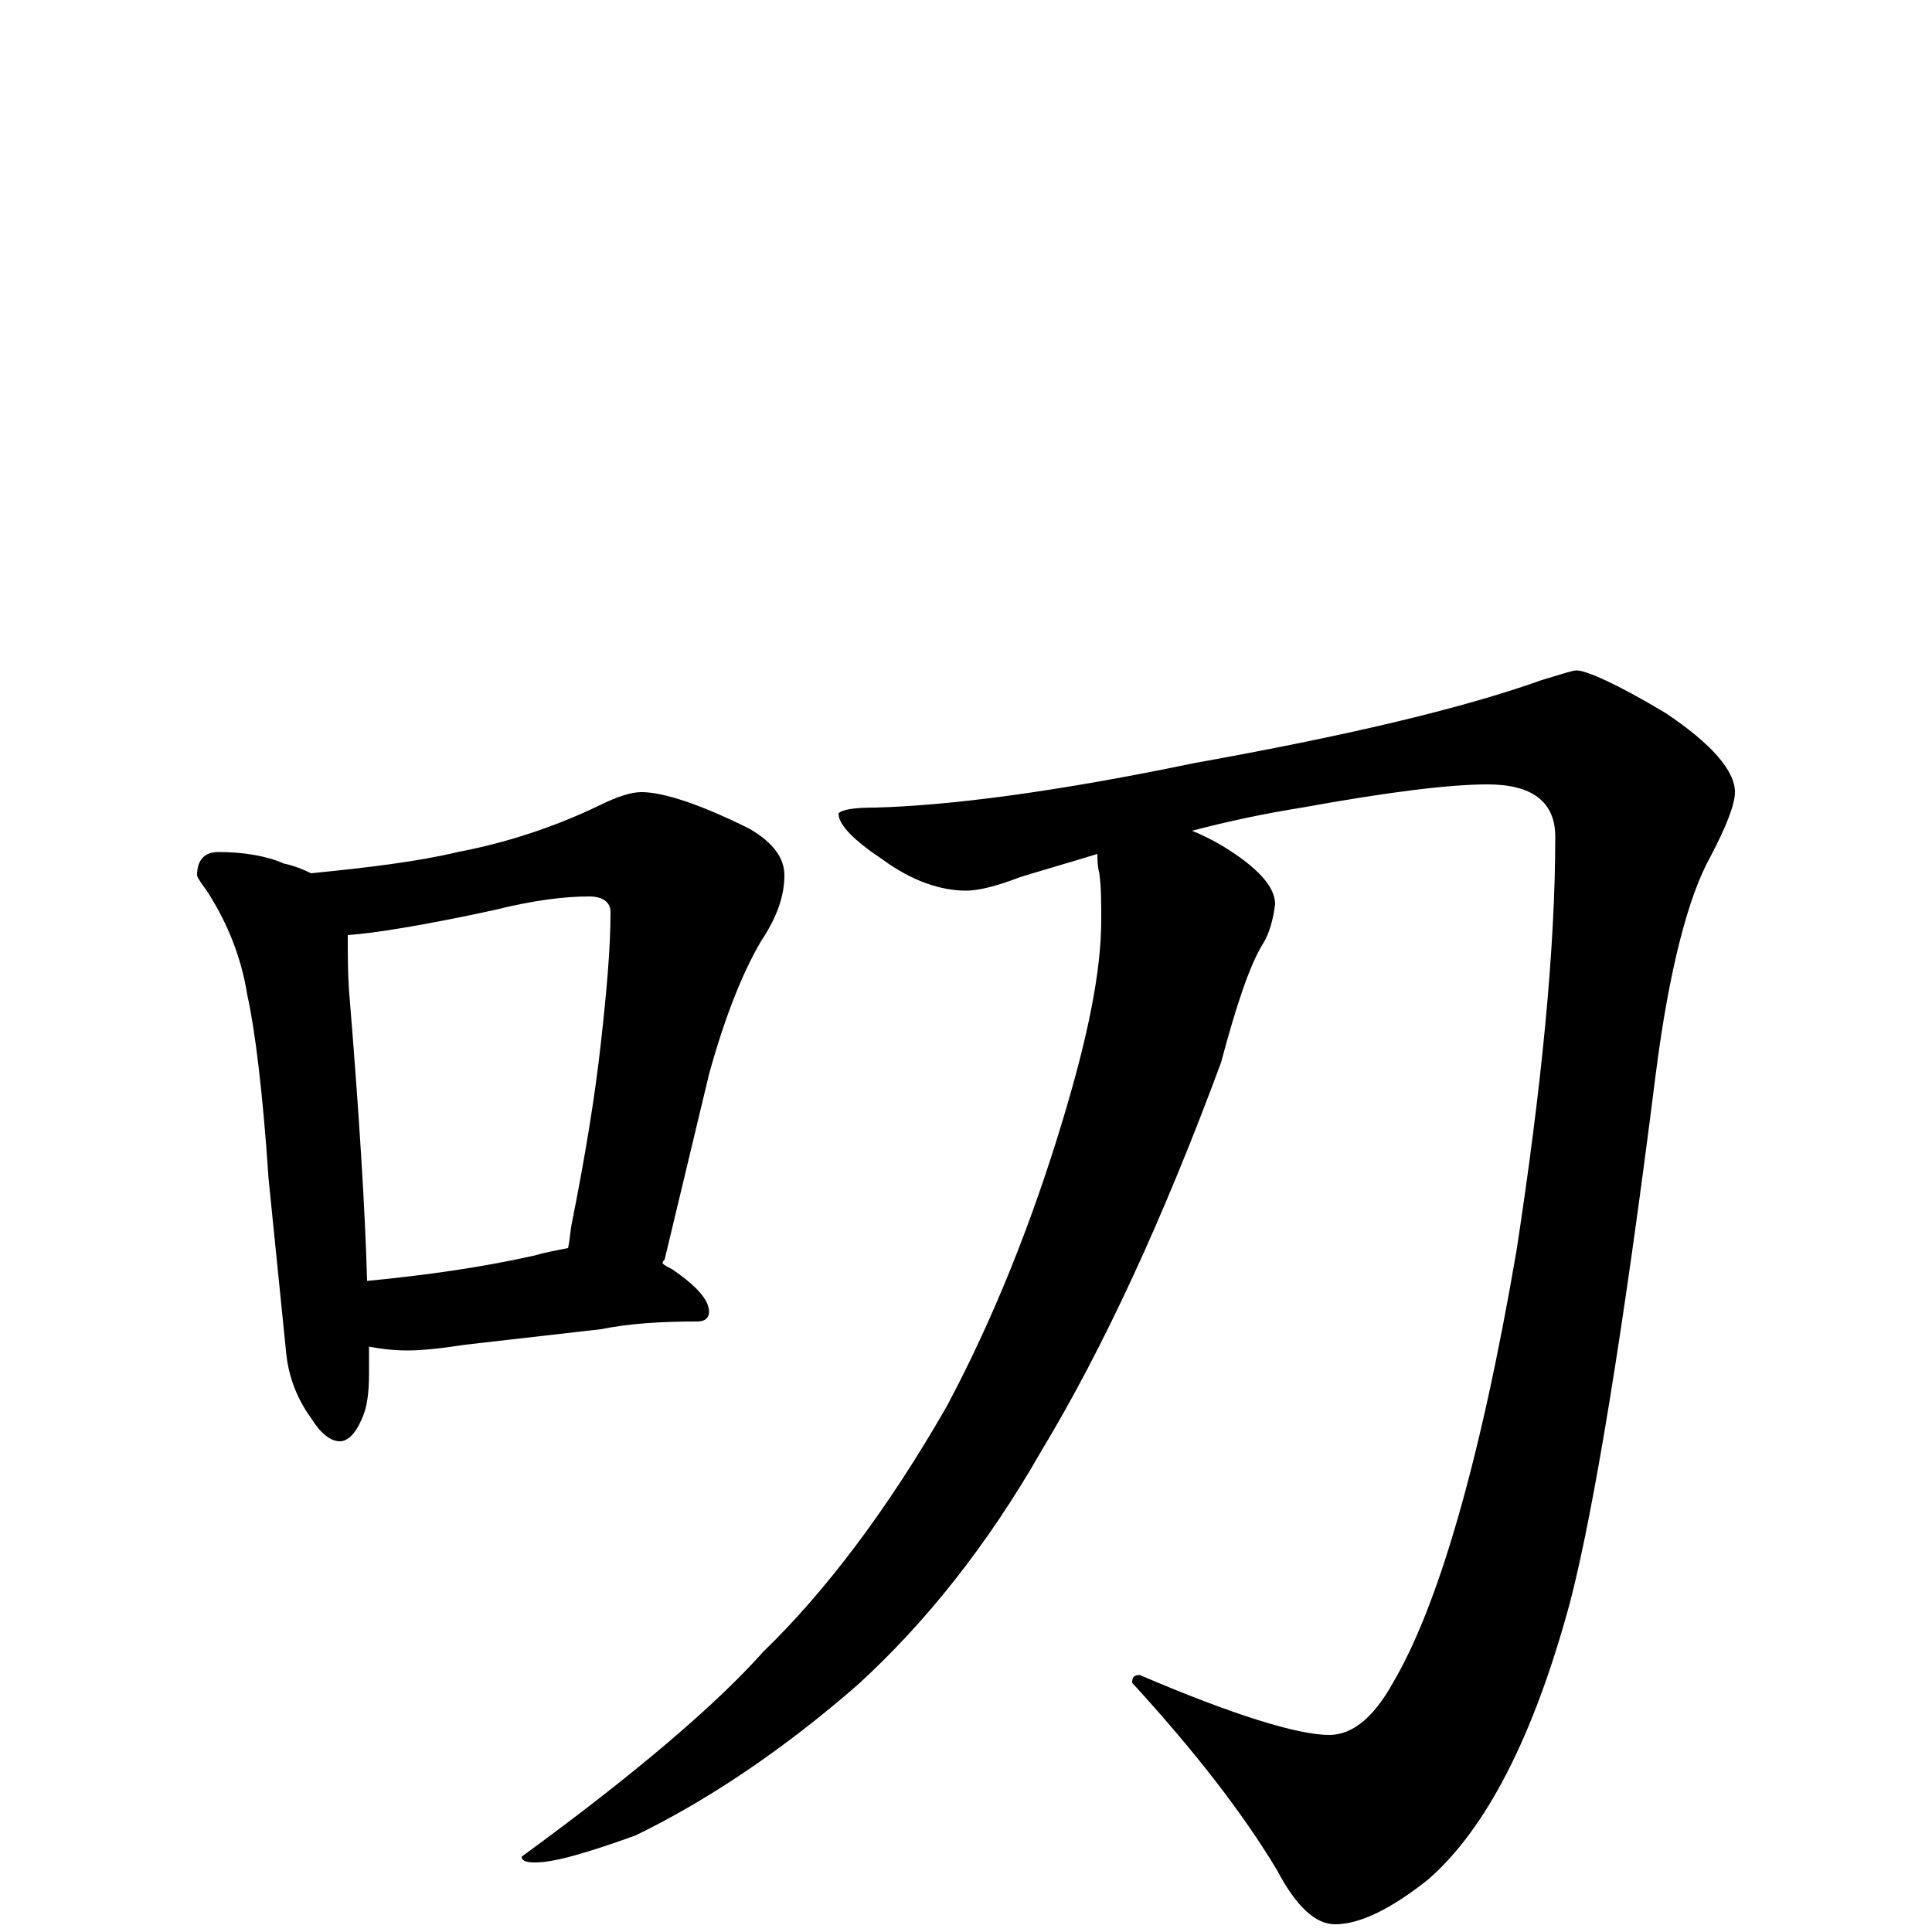 <?xml version="1.0" encoding="utf-8" ?>
<!DOCTYPE svg PUBLIC "-//W3C//DTD SVG 1.1//EN" "http://www.w3.org/Graphics/SVG/1.1/DTD/svg11.dtd">
<svg version="1.1" id="Layer_1" xmlns="http://www.w3.org/2000/svg" xmlns:xlink="http://www.w3.org/1999/xlink" x="0px" y="145px" width="1000px" height="1000px" viewBox="0 0 1000 1000" enable-background="new 0 0 1000 1000" xml:space="preserve">
<g id="Layer_1">
<path id="glyph" transform="matrix(1 0 0 -1 0 1000)" d="M113,559C126,559 138,557 147,553C152,552 157,550 161,548C191,551 216,554 237,559C263,564 287,572 310,583C320,588 327,590 332,590C343,590 362,584 388,571C400,564 406,556 406,547C406,536 402,525 394,513C384,496 375,473 367,444l-23,-96C343,347 343,347 343,346C344,345 346,344 348,343C361,334 367,327 367,321C367,318 365,316 361,316C342,316 326,315 311,312l-70,-8C228,302 218,301 211,301C203,301 196,302 191,303C191,298 191,294 191,289C191,279 190,271 187,265C184,258 180,254 176,254C171,254 166,258 161,266C153,277 149,289 148,301l-9,89C136,435 132,467 128,485C125,504 118,522 107,539C104,543 102,546 102,547C102,555 106,559 113,559M190,337C221,340 249,344 276,350C283,352 289,353 294,354C295,358 295,362 296,367C303,402 308,433 311,460C314,487 316,509 316,528C316,533 312,536 305,536C292,536 276,534 256,529C219,521 194,517 180,516C180,505 180,494 181,483C186,422 189,373 190,337M816,653C821,653 837,646 862,631C886,615 898,601 898,590C898,584 894,573 885,556C874,536 864,499 857,444C840,309 825,219 813,172C794,101 769,53 739,27C720,12 704,4 691,4C681,4 671,13 661,32C643,62 618,94 586,129C586,132 587,133 590,133C639,112 672,102 688,102C700,102 711,111 721,129C744,168 766,242 785,353C798,438 805,509 805,567C805,585 793,594 770,594C750,594 718,590 674,582C655,579 636,575 617,570C622,568 628,565 633,562C651,551 660,541 660,532C659,524 657,517 654,512C647,501 640,480 632,450C602,369 571,302 539,249C511,200 479,160 444,128C405,94 366,68 329,50C304,41 287,36 277,36C272,36 270,37 270,39C329,82 371,118 395,145C427,176 459,218 490,272C514,317 534,367 550,420C563,463 570,497 570,524C570,533 570,541 569,548C568,552 568,555 568,558C555,554 541,550 528,546C515,541 506,539 500,539C487,539 472,544 457,555C442,565 434,573 434,579C436,581 442,582 453,582C491,583 546,590 618,605C696,619 756,633 798,648C808,651 814,653 816,653z"/>
</g>
</svg>

